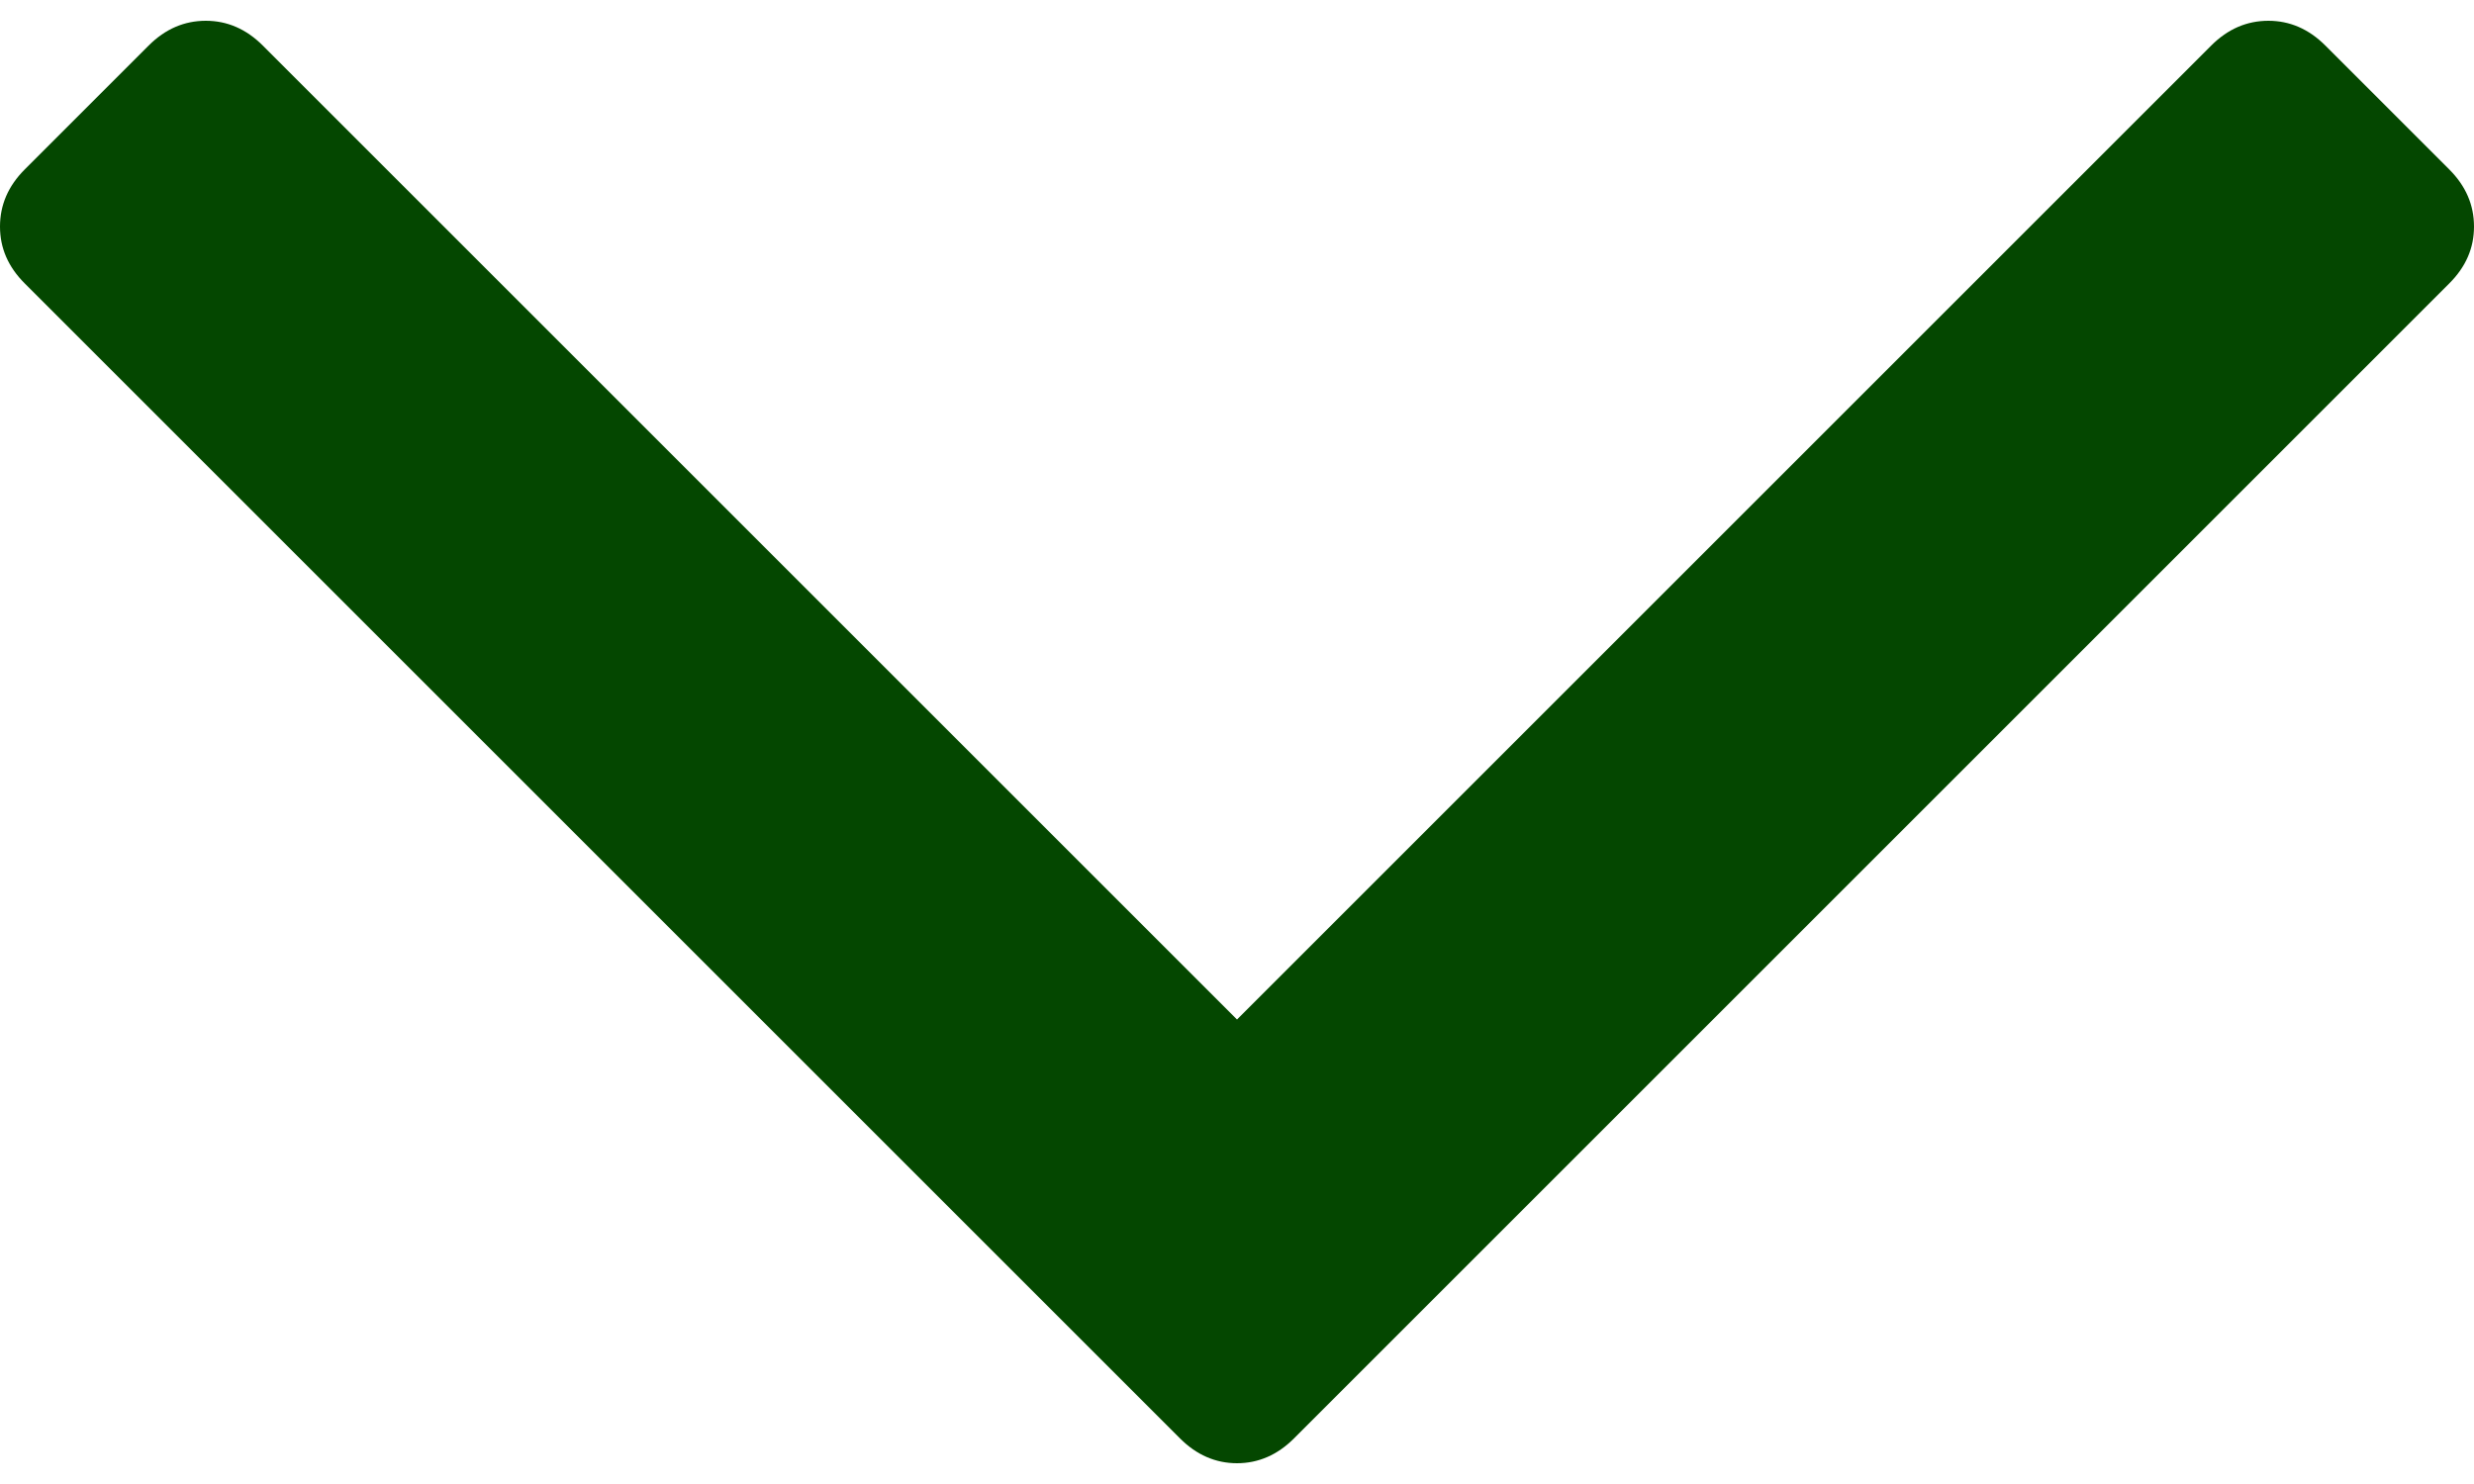 <svg width="10" height="6" viewBox="0 0 10 6" fill="none" xmlns="http://www.w3.org/2000/svg">
<path d="M9.9 0.685L9.399 0.184C9.332 0.117 9.255 0.084 9.169 0.084C9.082 0.084 9.005 0.117 8.938 0.184L5 4.122L1.062 0.184C0.995 0.117 0.918 0.084 0.832 0.084C0.745 0.084 0.668 0.117 0.601 0.184L0.1 0.685C0.033 0.752 0 0.829 0 0.916C0 1.003 0.033 1.079 0.1 1.146L4.77 5.816C4.836 5.882 4.913 5.916 5 5.916C5.087 5.916 5.164 5.882 5.23 5.816L9.9 1.146C9.967 1.079 10 1.003 10 0.916C10 0.829 9.967 0.752 9.9 0.685Z" fill="#044700"/>
</svg>
